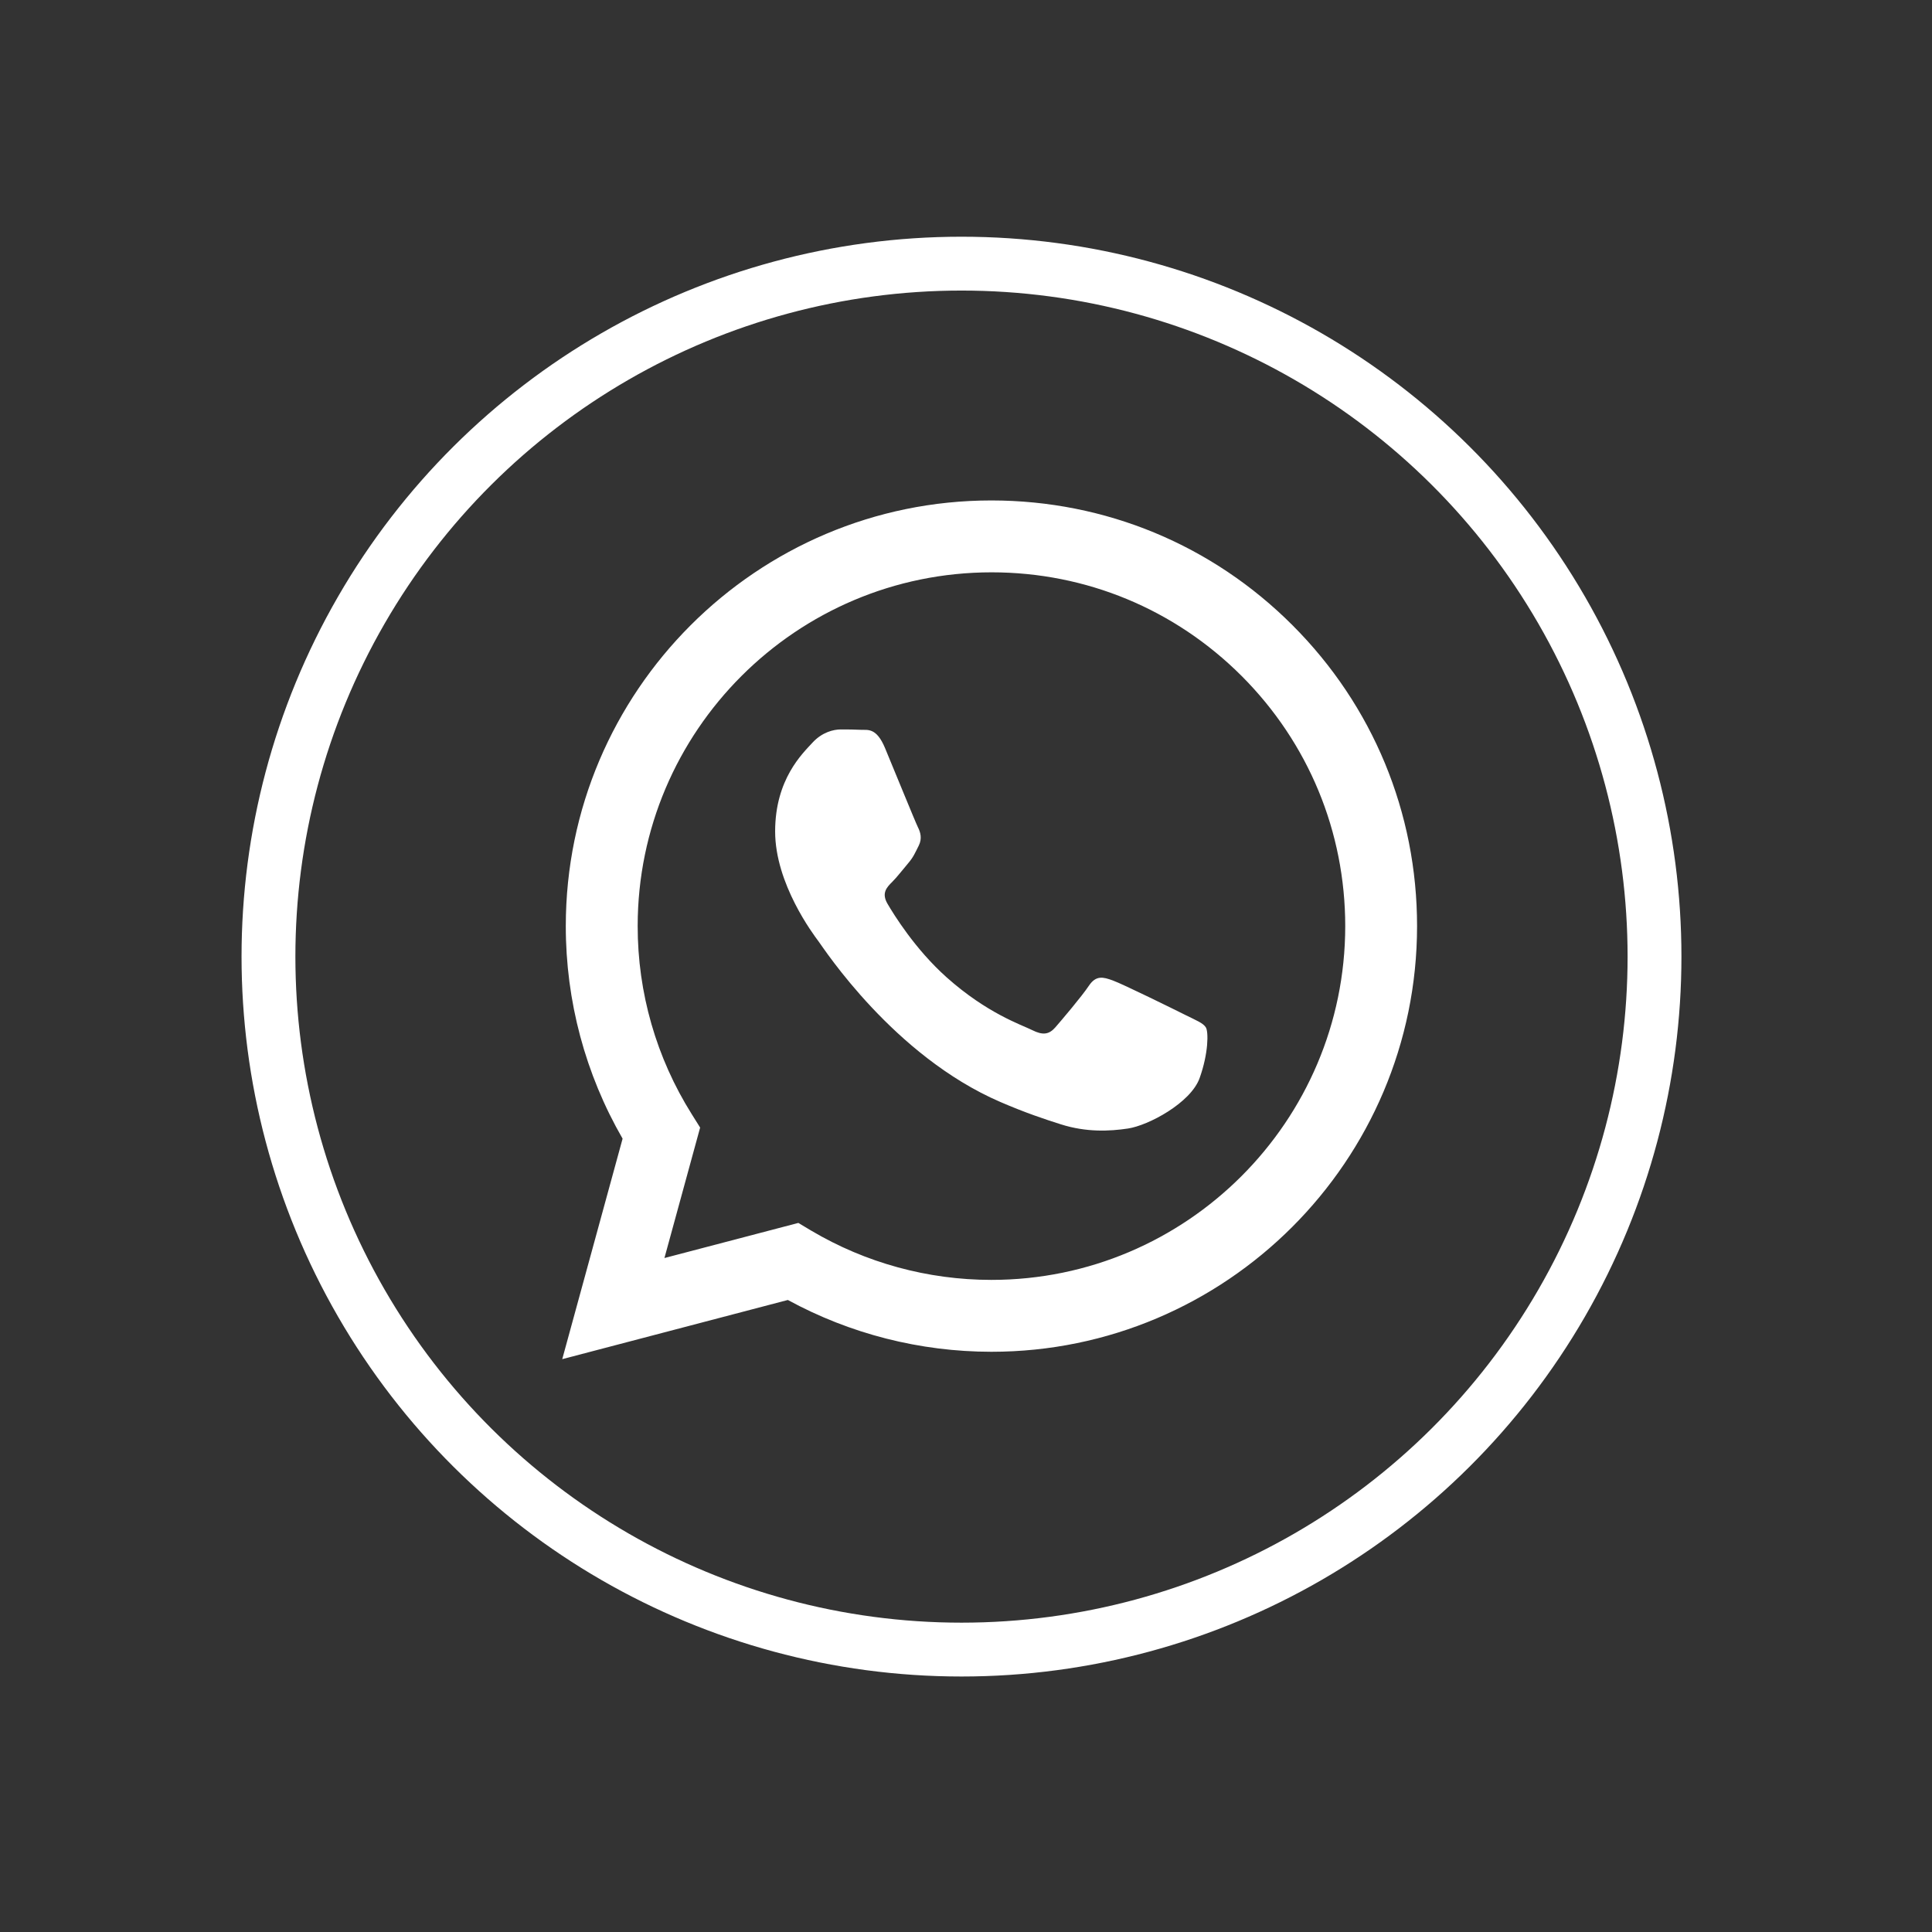 <?xml version="1.0" encoding="UTF-8" standalone="no"?>
<!DOCTYPE svg PUBLIC "-//W3C//DTD SVG 1.1//EN" "http://www.w3.org/Graphics/SVG/1.1/DTD/svg11.dtd">
<svg width="100%" height="100%" viewBox="0 0 299 299" version="1.1" xmlns="http://www.w3.org/2000/svg" xmlns:xlink="http://www.w3.org/1999/xlink" xml:space="preserve" xmlns:serif="http://www.serif.com/" style="fill-rule:evenodd;clip-rule:evenodd;stroke-miterlimit:10;">
    <rect x="0" y="0" width="299" height="299" fill="#333333" stroke="none"/>
    <g transform="matrix(1,0,0,1,-8212.28,-25961)">
        <g transform="matrix(8.333,0,0,8.333,0,0)">
            <g id="Whatsapp">
                <g transform="matrix(1,0,0,1,1007.53,3131.13)">
                    <path d="M0,3.166C-0.197,3.067 -1.168,2.589 -1.35,2.524C-1.531,2.458 -1.662,2.425 -1.794,2.622C-1.926,2.82 -2.304,3.265 -2.419,3.397C-2.535,3.528 -2.65,3.545 -2.847,3.446C-3.045,3.347 -3.681,3.139 -4.436,2.466C-5.023,1.942 -5.419,1.296 -5.535,1.098C-5.65,0.9 -5.547,0.793 -5.448,0.695C-5.359,0.607 -5.25,0.464 -5.152,0.349C-5.053,0.234 -5.02,0.151 -4.954,0.02C-4.888,-0.112 -4.921,-0.227 -4.971,-0.326C-5.02,-0.425 -5.415,-1.397 -5.58,-1.792C-5.74,-2.177 -5.903,-2.125 -6.024,-2.131C-6.139,-2.137 -6.271,-2.138 -6.403,-2.138C-6.534,-2.138 -6.748,-2.089 -6.929,-1.891C-7.11,-1.693 -7.621,-1.216 -7.621,-0.244C-7.621,0.728 -6.913,1.667 -6.814,1.799C-6.715,1.931 -5.421,3.925 -3.44,4.78C-2.969,4.984 -2.601,5.105 -2.314,5.196C-1.841,5.346 -1.41,5.325 -1.07,5.274C-0.69,5.218 0.099,4.797 0.263,4.336C0.428,3.874 0.428,3.479 0.379,3.397C0.329,3.314 0.198,3.265 0,3.166M-3.604,8.085L-3.606,8.085C-4.785,8.085 -5.942,7.768 -6.951,7.17L-7.19,7.027L-9.677,7.679L-9.014,5.256L-9.17,5.007C-9.827,3.961 -10.175,2.753 -10.174,1.512C-10.173,-2.11 -7.225,-5.056 -3.601,-5.056C-1.846,-5.056 -0.197,-4.371 1.044,-3.13C2.284,-1.888 2.967,-0.238 2.967,1.517C2.965,5.139 0.018,8.085 -3.604,8.085M1.988,-4.073C0.496,-5.567 -1.489,-6.39 -3.604,-6.391C-7.961,-6.391 -11.507,-2.846 -11.509,1.511C-11.51,2.904 -11.146,4.263 -10.454,5.462L-11.575,9.557L-7.385,8.458C-6.23,9.088 -4.93,9.419 -3.607,9.42L-3.604,9.42C0.753,9.42 4.299,5.875 4.301,1.517C4.302,-0.594 3.48,-2.58 1.988,-4.073" style="fill:white;"/>
                </g>
                <g transform="matrix(0,-1,-1,0,1003.37,3120.34)">
                    <ellipse cx="-12.871" cy="0" rx="12.87" ry="12.871" style="fill:none;stroke:white;stroke-width:1px;"/>
                </g>
            </g>
        </g>
    </g>
</svg>
